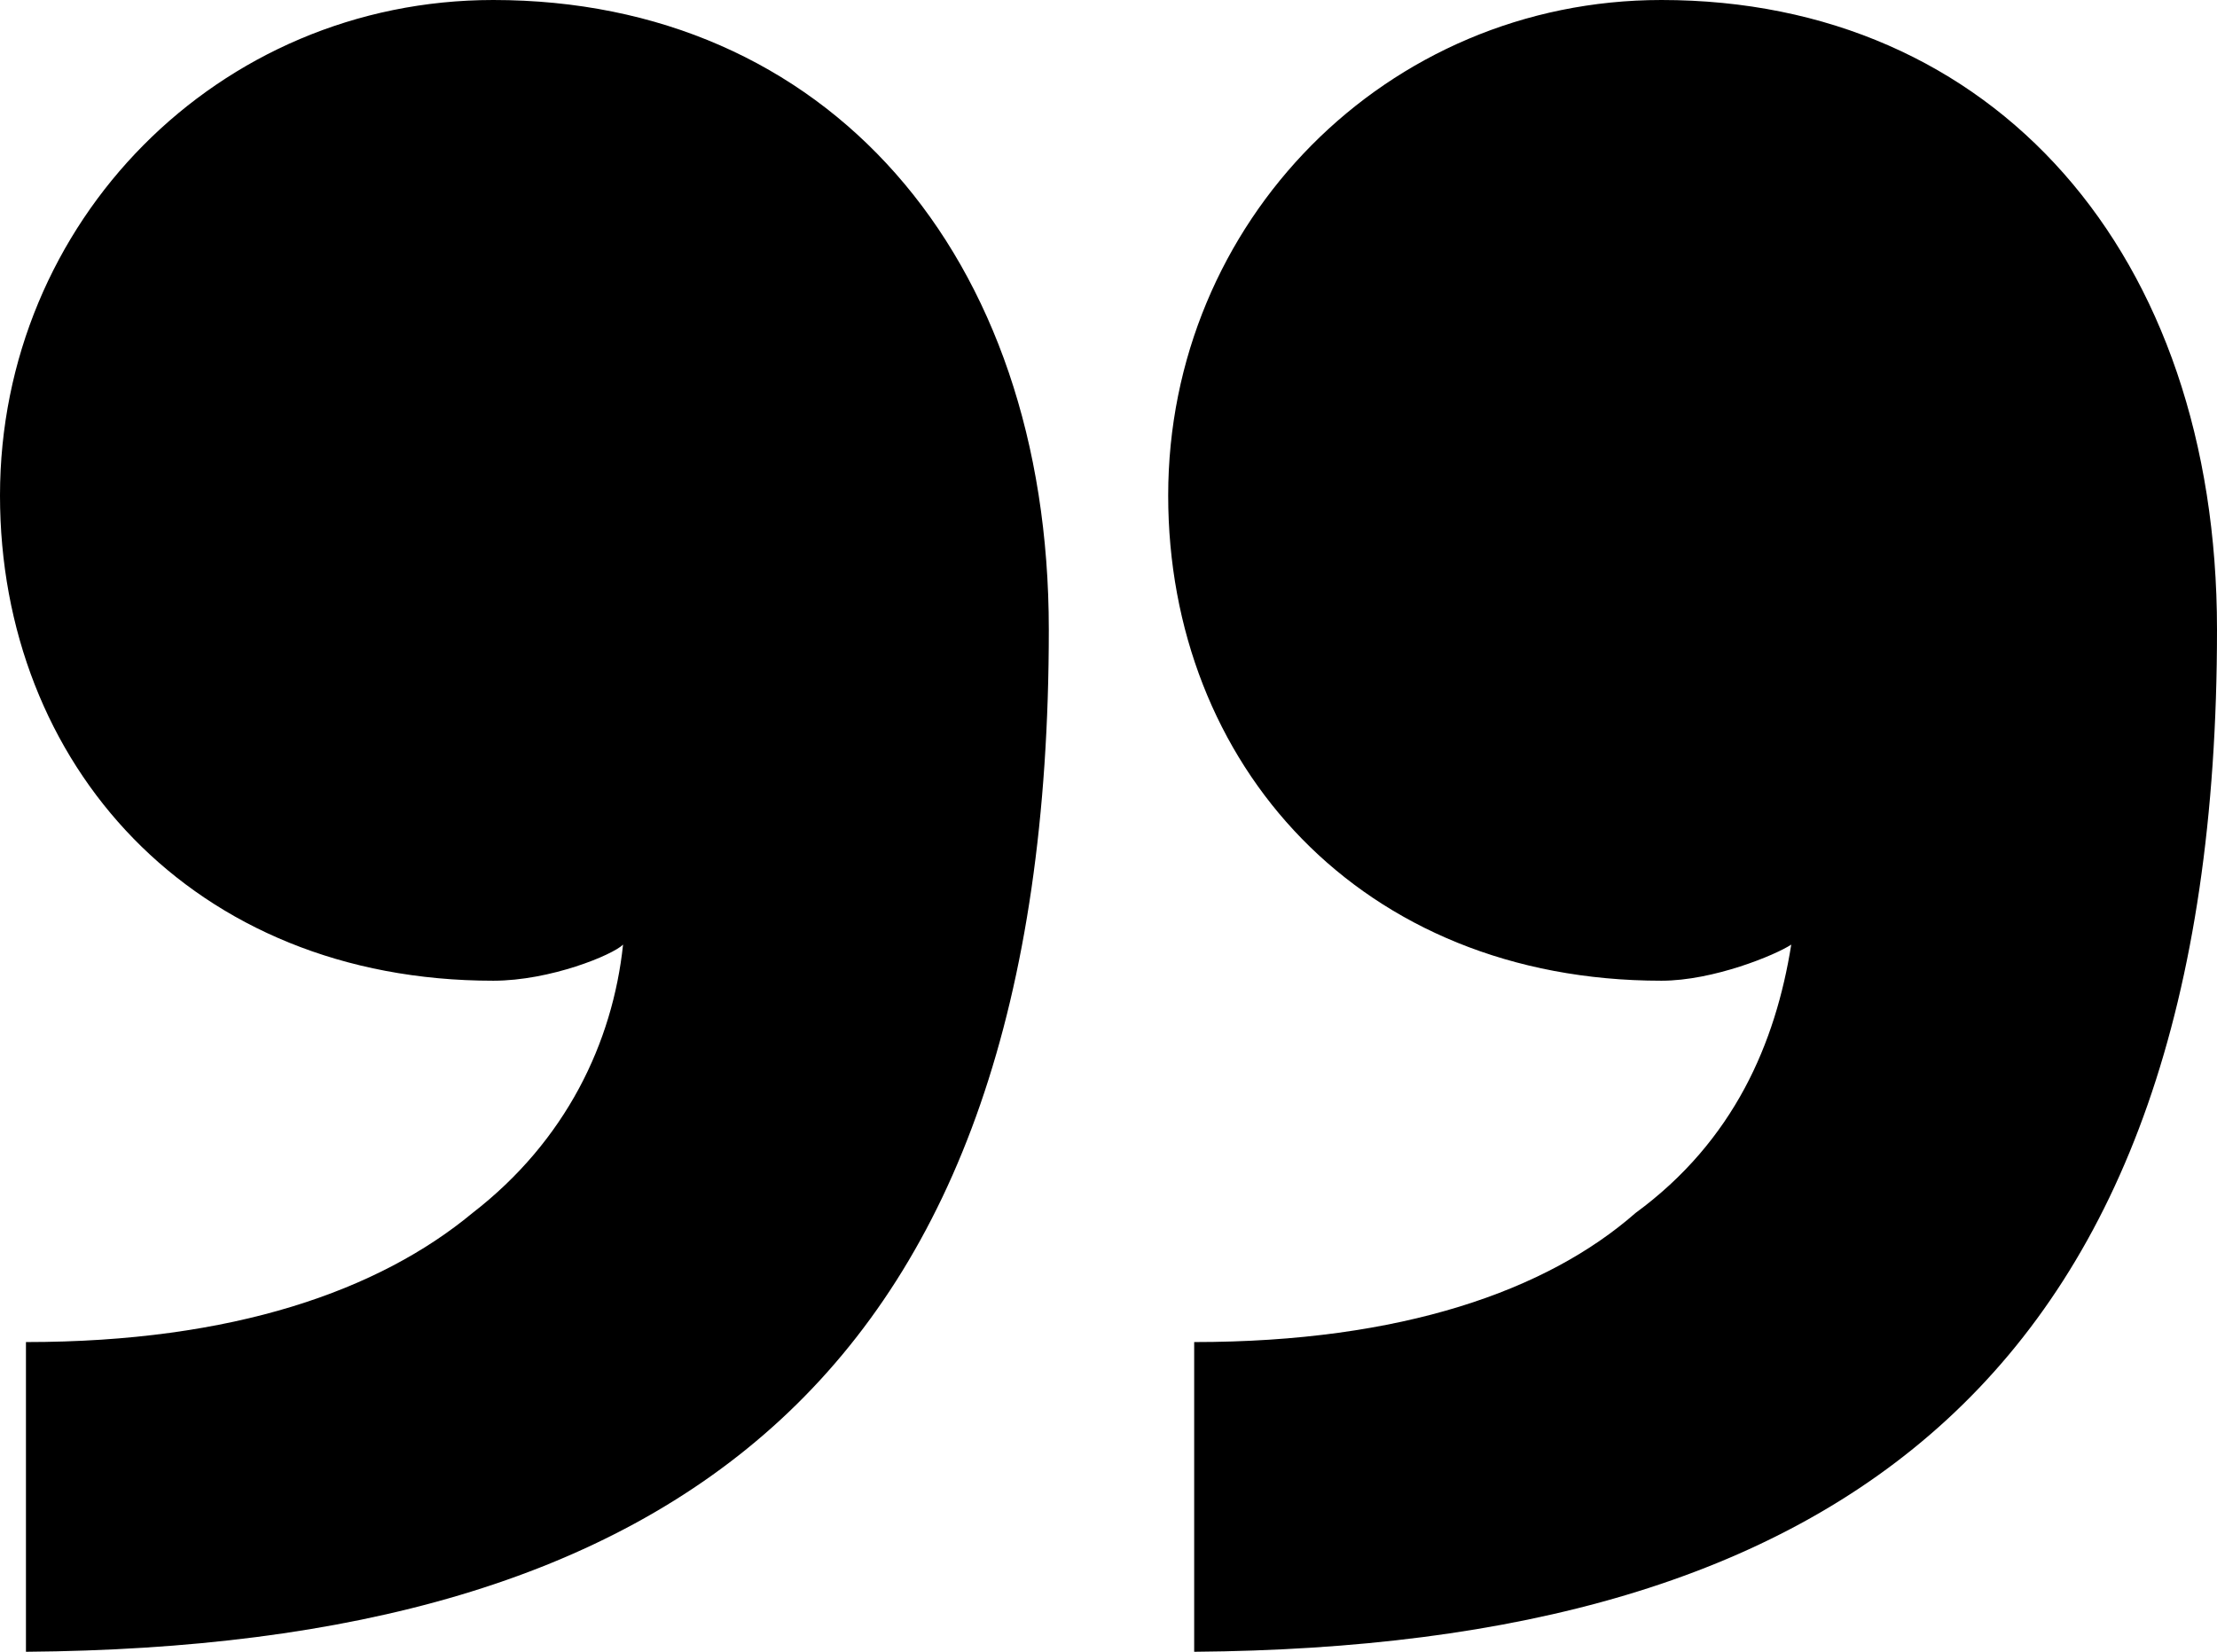 <svg width="51" height="38" viewBox="0 0 51 38" version="1.1" xmlns="http://www.w3.org/2000/svg" xmlns:xlink="http://www.w3.org/1999/xlink">
<title>&#226;&#128;&#156;</title>
<desc>Created using Figma</desc>
<g id="Canvas" transform="translate(-9075 3873)">
<g id="&#226;&#128;&#156;">
<use xlink:href="#path0_fill" transform="matrix(-1 1.22465e-16 -1.22465e-16 -1 9126 -3835)"/>
</g>
</g>
<defs>
<path id="path0_fill" d="M 24.127 26.6C 24.127 20.425 19.707 15.438 12.78 15.438C 11.585 15.438 10.152 16.031 9.794 16.269C 10.152 14.012 11.108 11.756 13.377 10.094C 15.408 8.312 18.752 7.125 23.529 7.125L 23.529 0C 8.719 0.119 0 6.294 0 23.512C 0 32.181 5.136 38 12.78 38C 19.11 38 24.127 32.894 24.127 26.6ZM 51 26.6C 51 20.425 46.581 15.438 39.653 15.438C 38.34 15.438 36.906 16.031 36.667 16.269C 36.906 14.012 37.981 11.756 40.131 10.094C 42.281 8.312 45.625 7.125 50.403 7.125L 50.403 0C 35.473 0.119 26.873 6.294 26.873 23.512C 26.873 32.181 32.009 38 39.653 38C 45.984 38 51 32.894 51 26.6Z"/>
</defs>
</svg>
